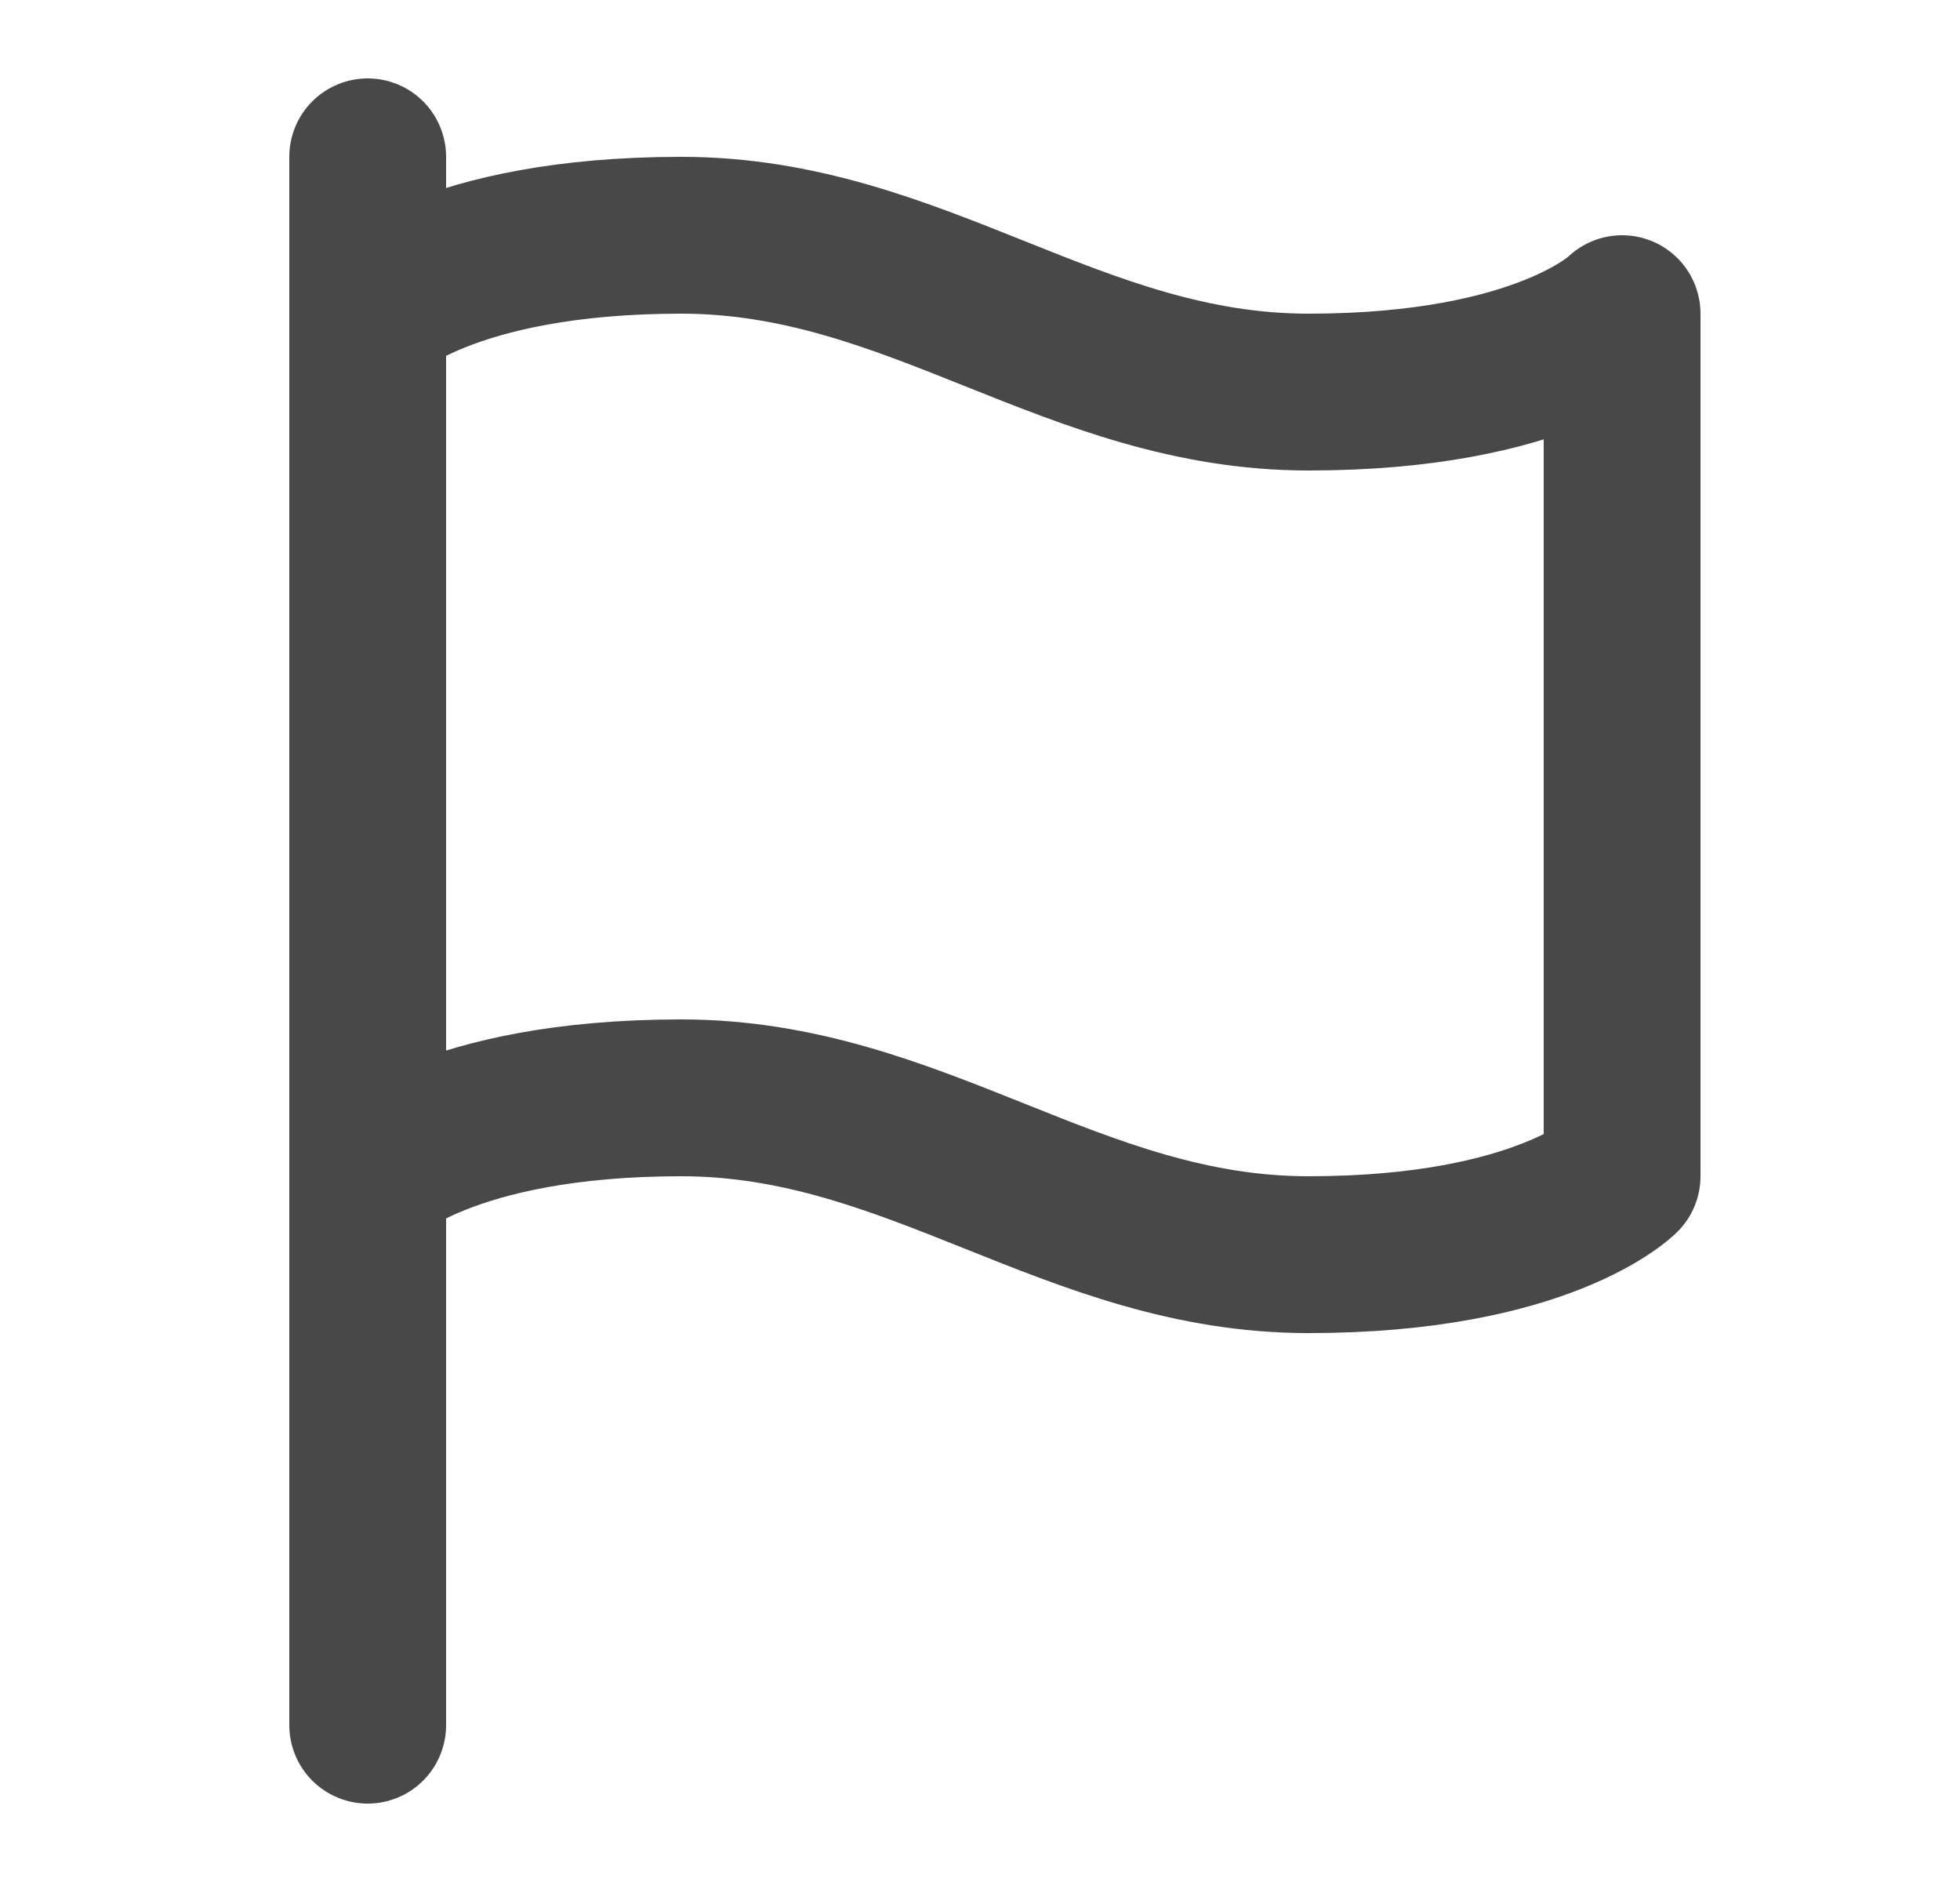 <svg width="25" height="24" viewBox="0 0 25 24" fill="none" xmlns="http://www.w3.org/2000/svg">
<path d="M4.69 15C4.69 15 5.69 14 8.69 14C11.69 14 13.69 16 16.69 16C19.69 16 20.69 15 20.69 15V4C20.69 4 19.69 5 16.69 5C13.69 5 11.69 3 8.69 3C5.69 3 4.69 4 4.69 4M4.69 22L4.69 2" stroke="#484848" stroke-width="2" stroke-linecap="round" stroke-linejoin="round"/>
</svg>
